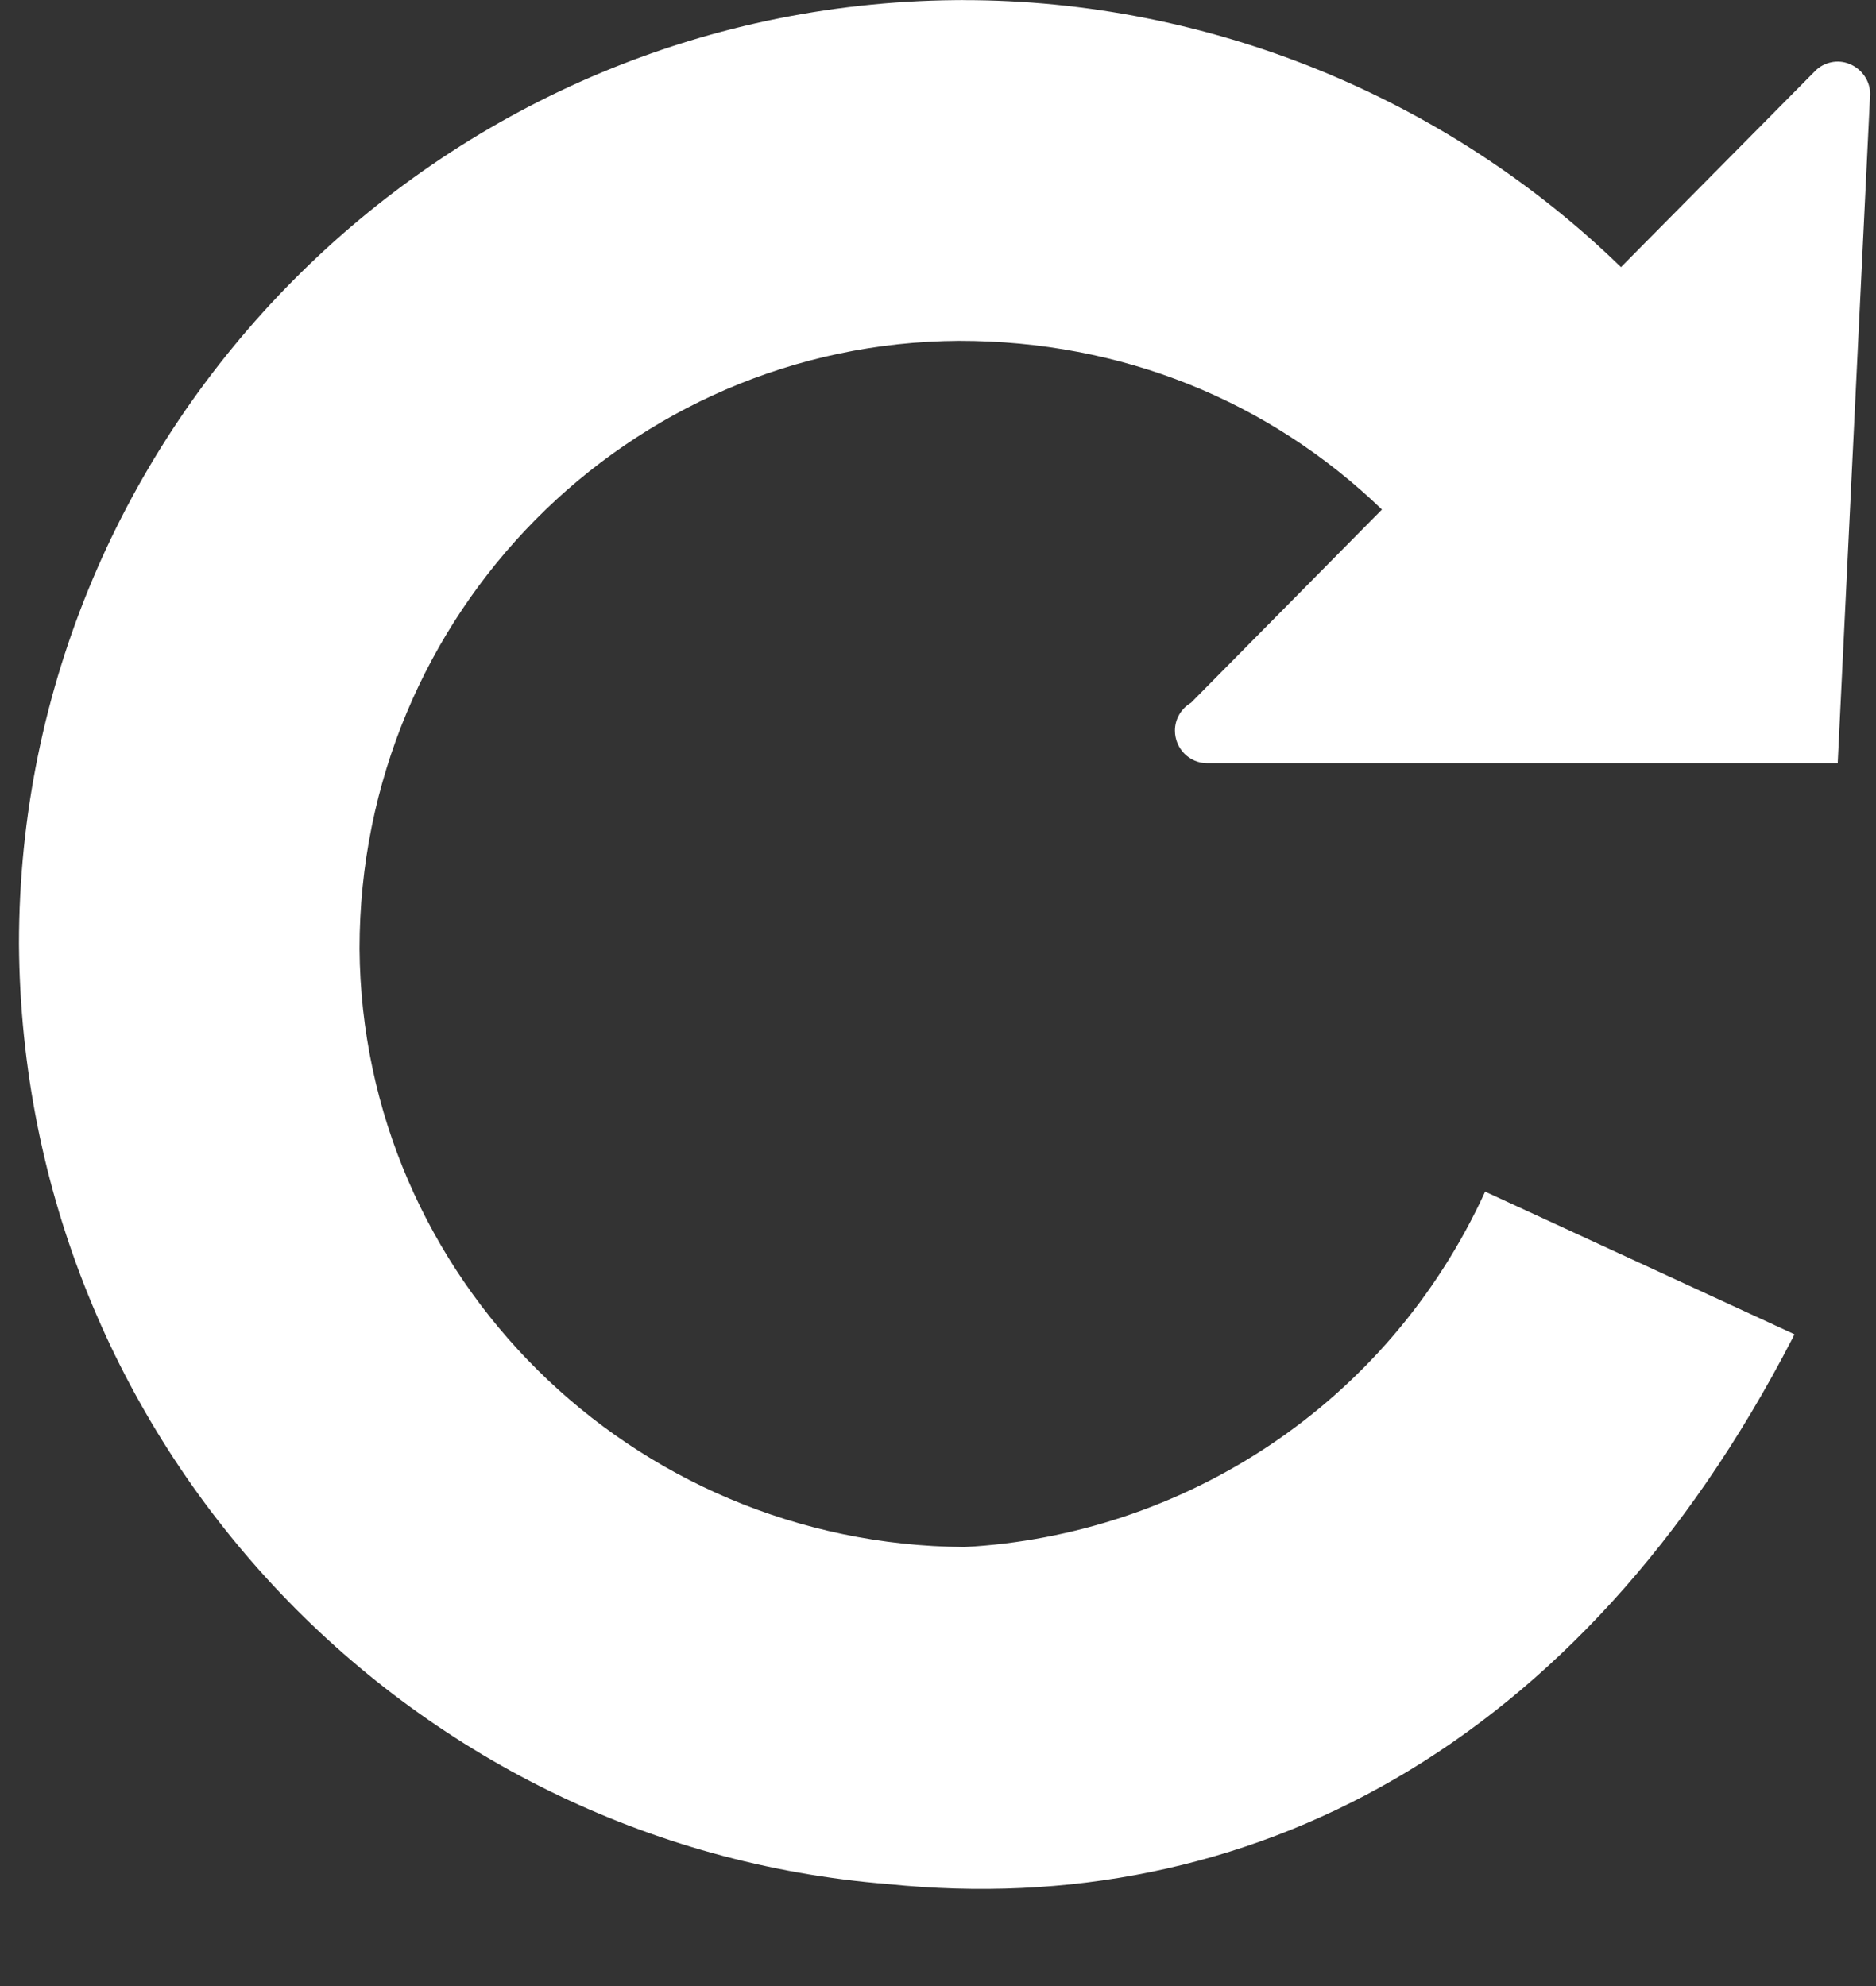 <svg width="17" height="18" viewBox="0 0 17 18" fill="none" xmlns="http://www.w3.org/2000/svg">
<rect x="0" y="0" width="17" height="18" fill="#333333" stroke="none"/>
<path d="M8.661 0.001C8.667 0.001 8.671 0.001 8.671 0.001C8.678 0.001 8.678 0.001 8.682 0.001C8.684 0.001 8.689 0.001 8.691 0.001C8.691 0.001 8.691 0.001 8.695 0.001C8.714 -0.001 8.722 0.001 8.734 0.001C10.947 0.001 13.101 0.877 14.689 2.421L16.447 0.645C16.528 0.561 16.656 0.535 16.761 0.58C16.87 0.624 16.947 0.732 16.947 0.851L16.653 6.917H10.954C10.951 6.917 10.943 6.917 10.938 6.917C10.78 6.917 10.647 6.786 10.647 6.621C10.647 6.515 10.706 6.42 10.793 6.369L12.523 4.618C11.497 3.63 10.163 3.089 8.691 3.089C5.698 3.106 3.258 5.559 3.258 8.599C3.281 11.577 5.715 13.999 8.739 14.021C10.711 13.915 12.569 12.743 13.458 10.8L16.261 12.093L16.242 12.132C14.322 15.845 11.296 17.409 8.05 17.076C3.675 16.728 0.202 13.063 0.172 8.556C0.171 3.876 3.976 0.042 8.661 0.001Z" fill="white"/>
</svg>
